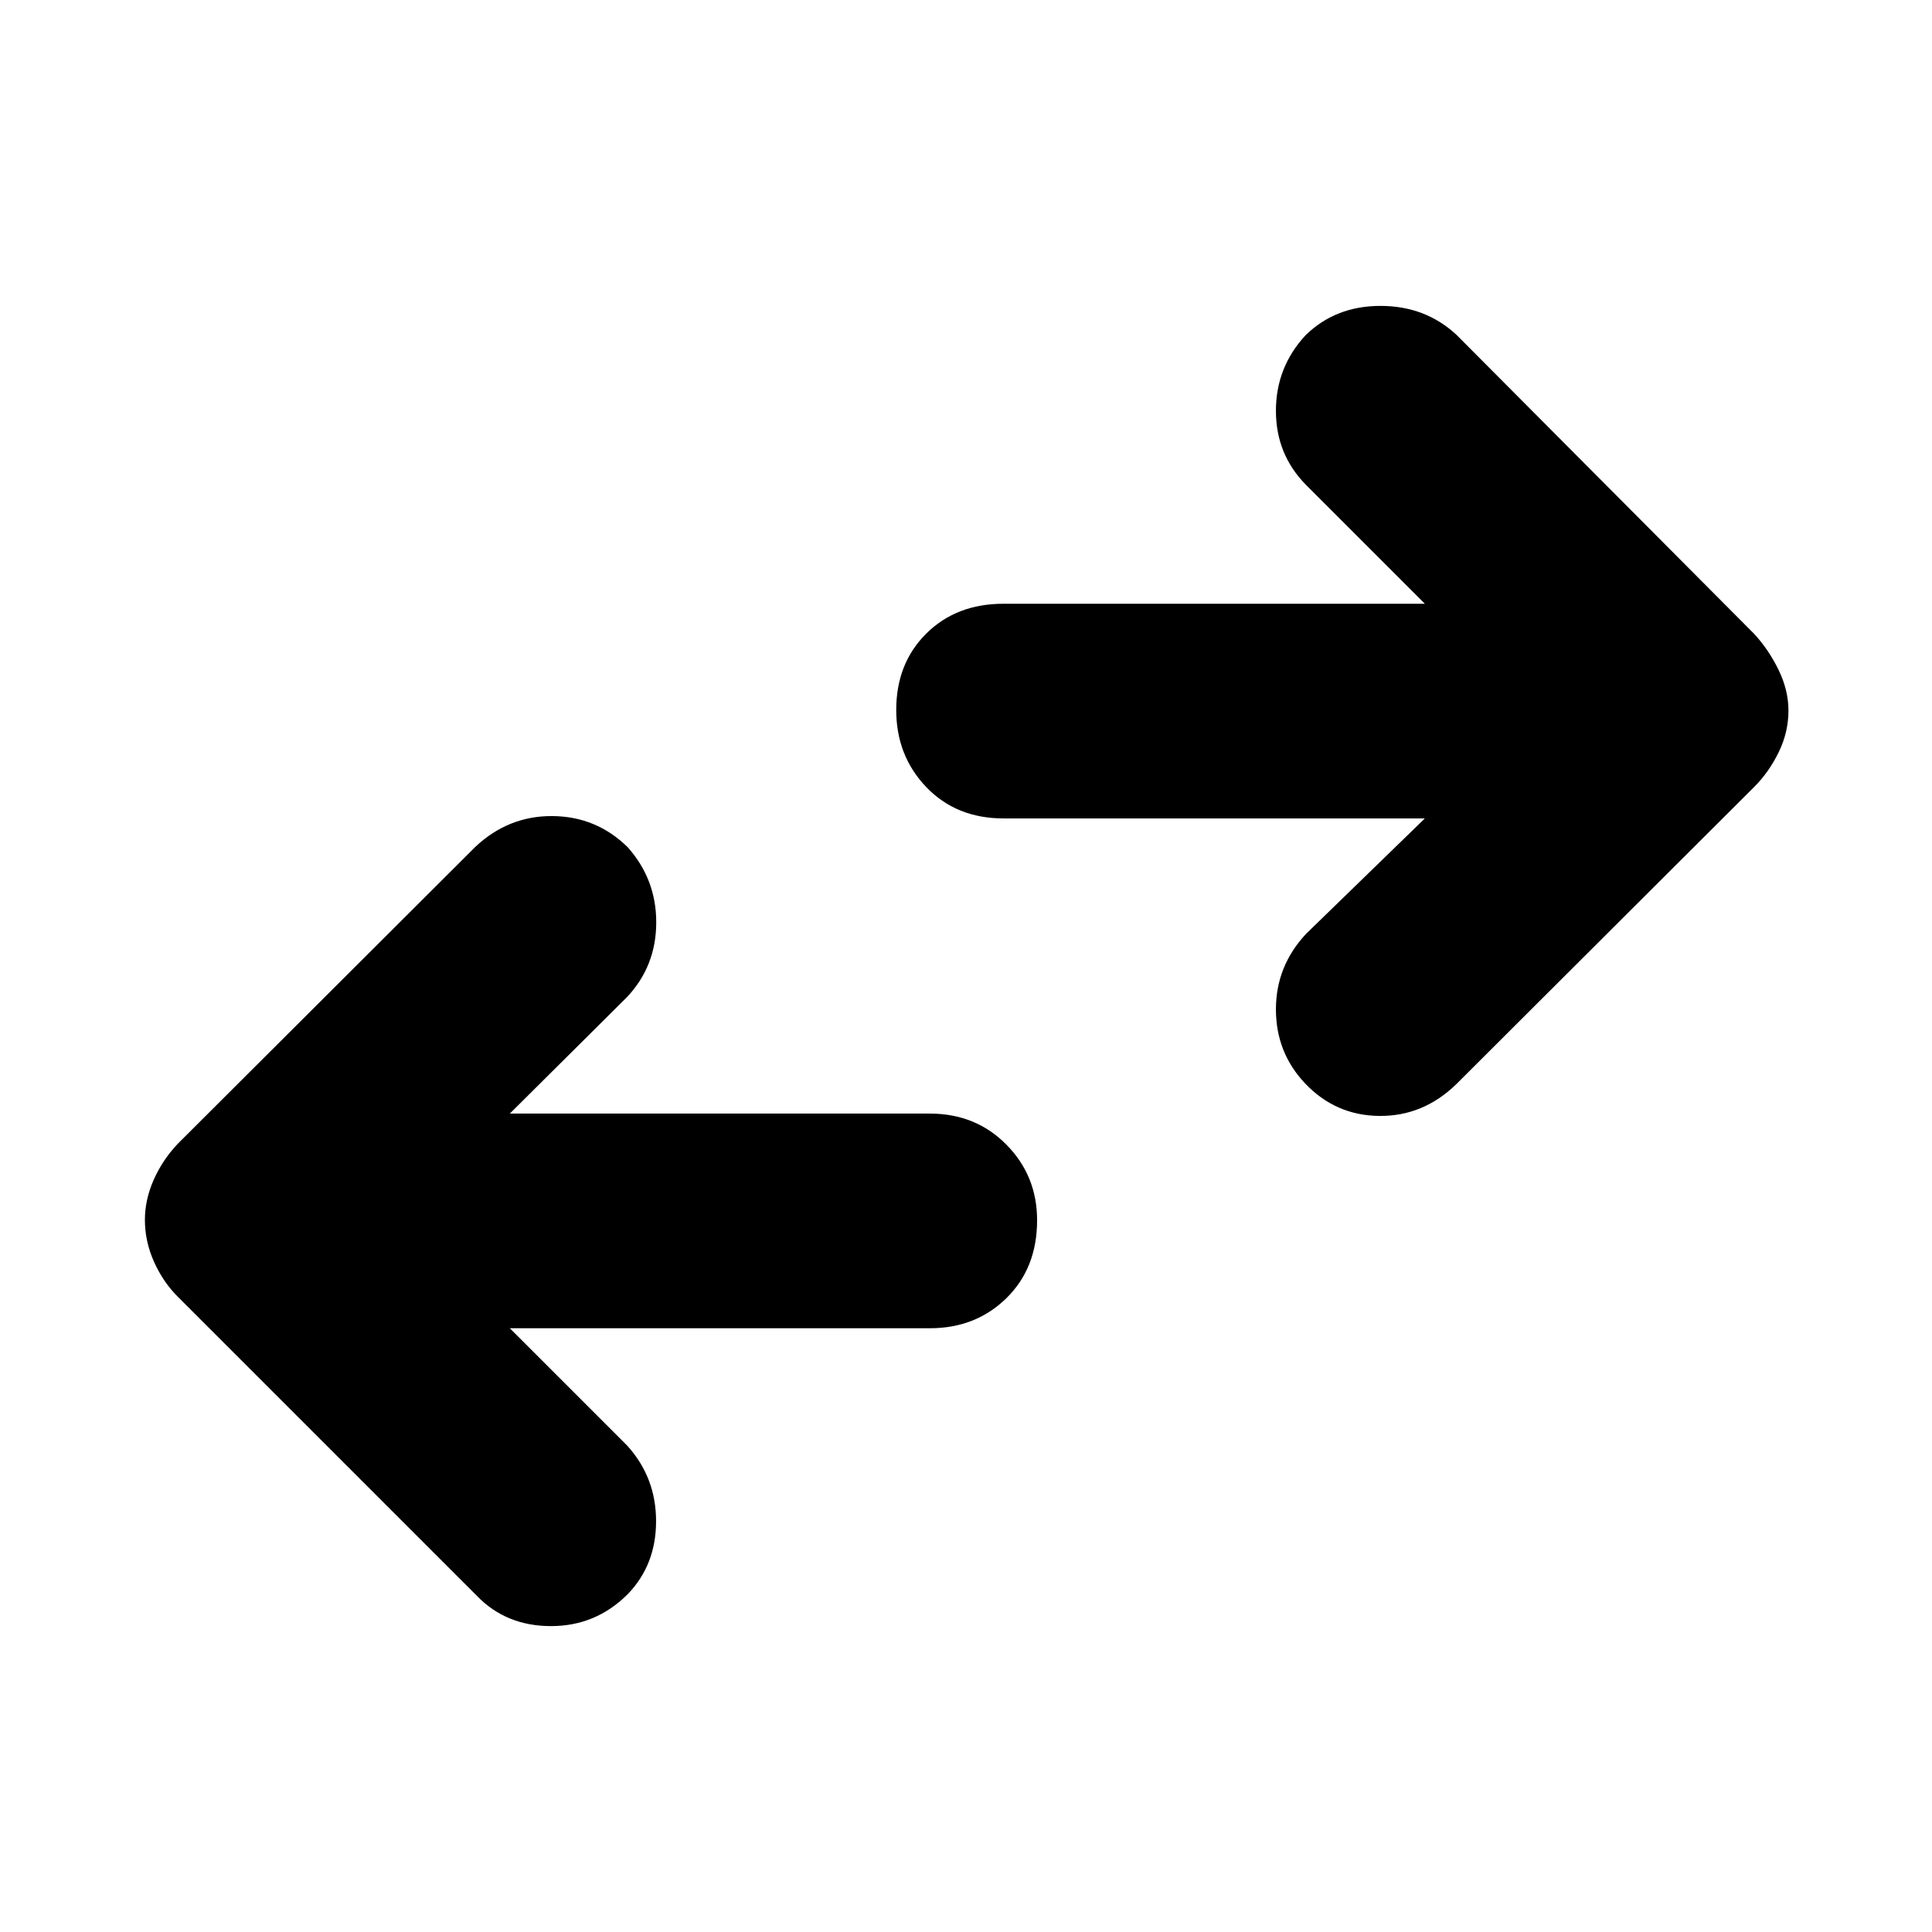 <svg xmlns="http://www.w3.org/2000/svg" height="40" viewBox="0 -960 960 960" width="40"><path d="m253.33-300 58.34 58.33Q326-225.83 326-204.14q0 21.68-14.07 36.25Q296.07-152 273.8-152q-22.27 0-36.8-15L88.33-315.67Q81-323 76.5-333.09 72-343.18 72-353.87q0-10.02 4.38-19.91t11.95-17.89l148-147.66q16.4-15.34 38.2-15.17 21.8.17 37.4 15.5 14.24 16.06 14.15 37.53-.08 21.47-14.41 36.8l-58.34 58H462q22.85 0 38.09 15.45 15.24 15.45 15.24 37.55 0 23.76-15.24 38.71Q484.85-300 462-300H253.33ZM708-553.33H498.67q-23.5 0-38.42-15.58-14.92-15.57-14.92-38.33 0-23.09 14.92-37.93Q475.17-660 498.67-660H708l-59-59q-15-15.17-15-36.86 0-21.68 14.74-37.58Q663.67-808 685.93-808q22.27 0 37.74 14.33l148 148.67q7.33 8 12.16 18.01 4.84 10.02 4.84 20.08 0 10.73-4.84 20.65-4.83 9.93-12.16 17.26l-148 147.67q-16.4 16-38.2 15.83-21.8-.17-36.99-16.17Q634-437 634-458.47T649-496l59-57.33Z"/></svg>